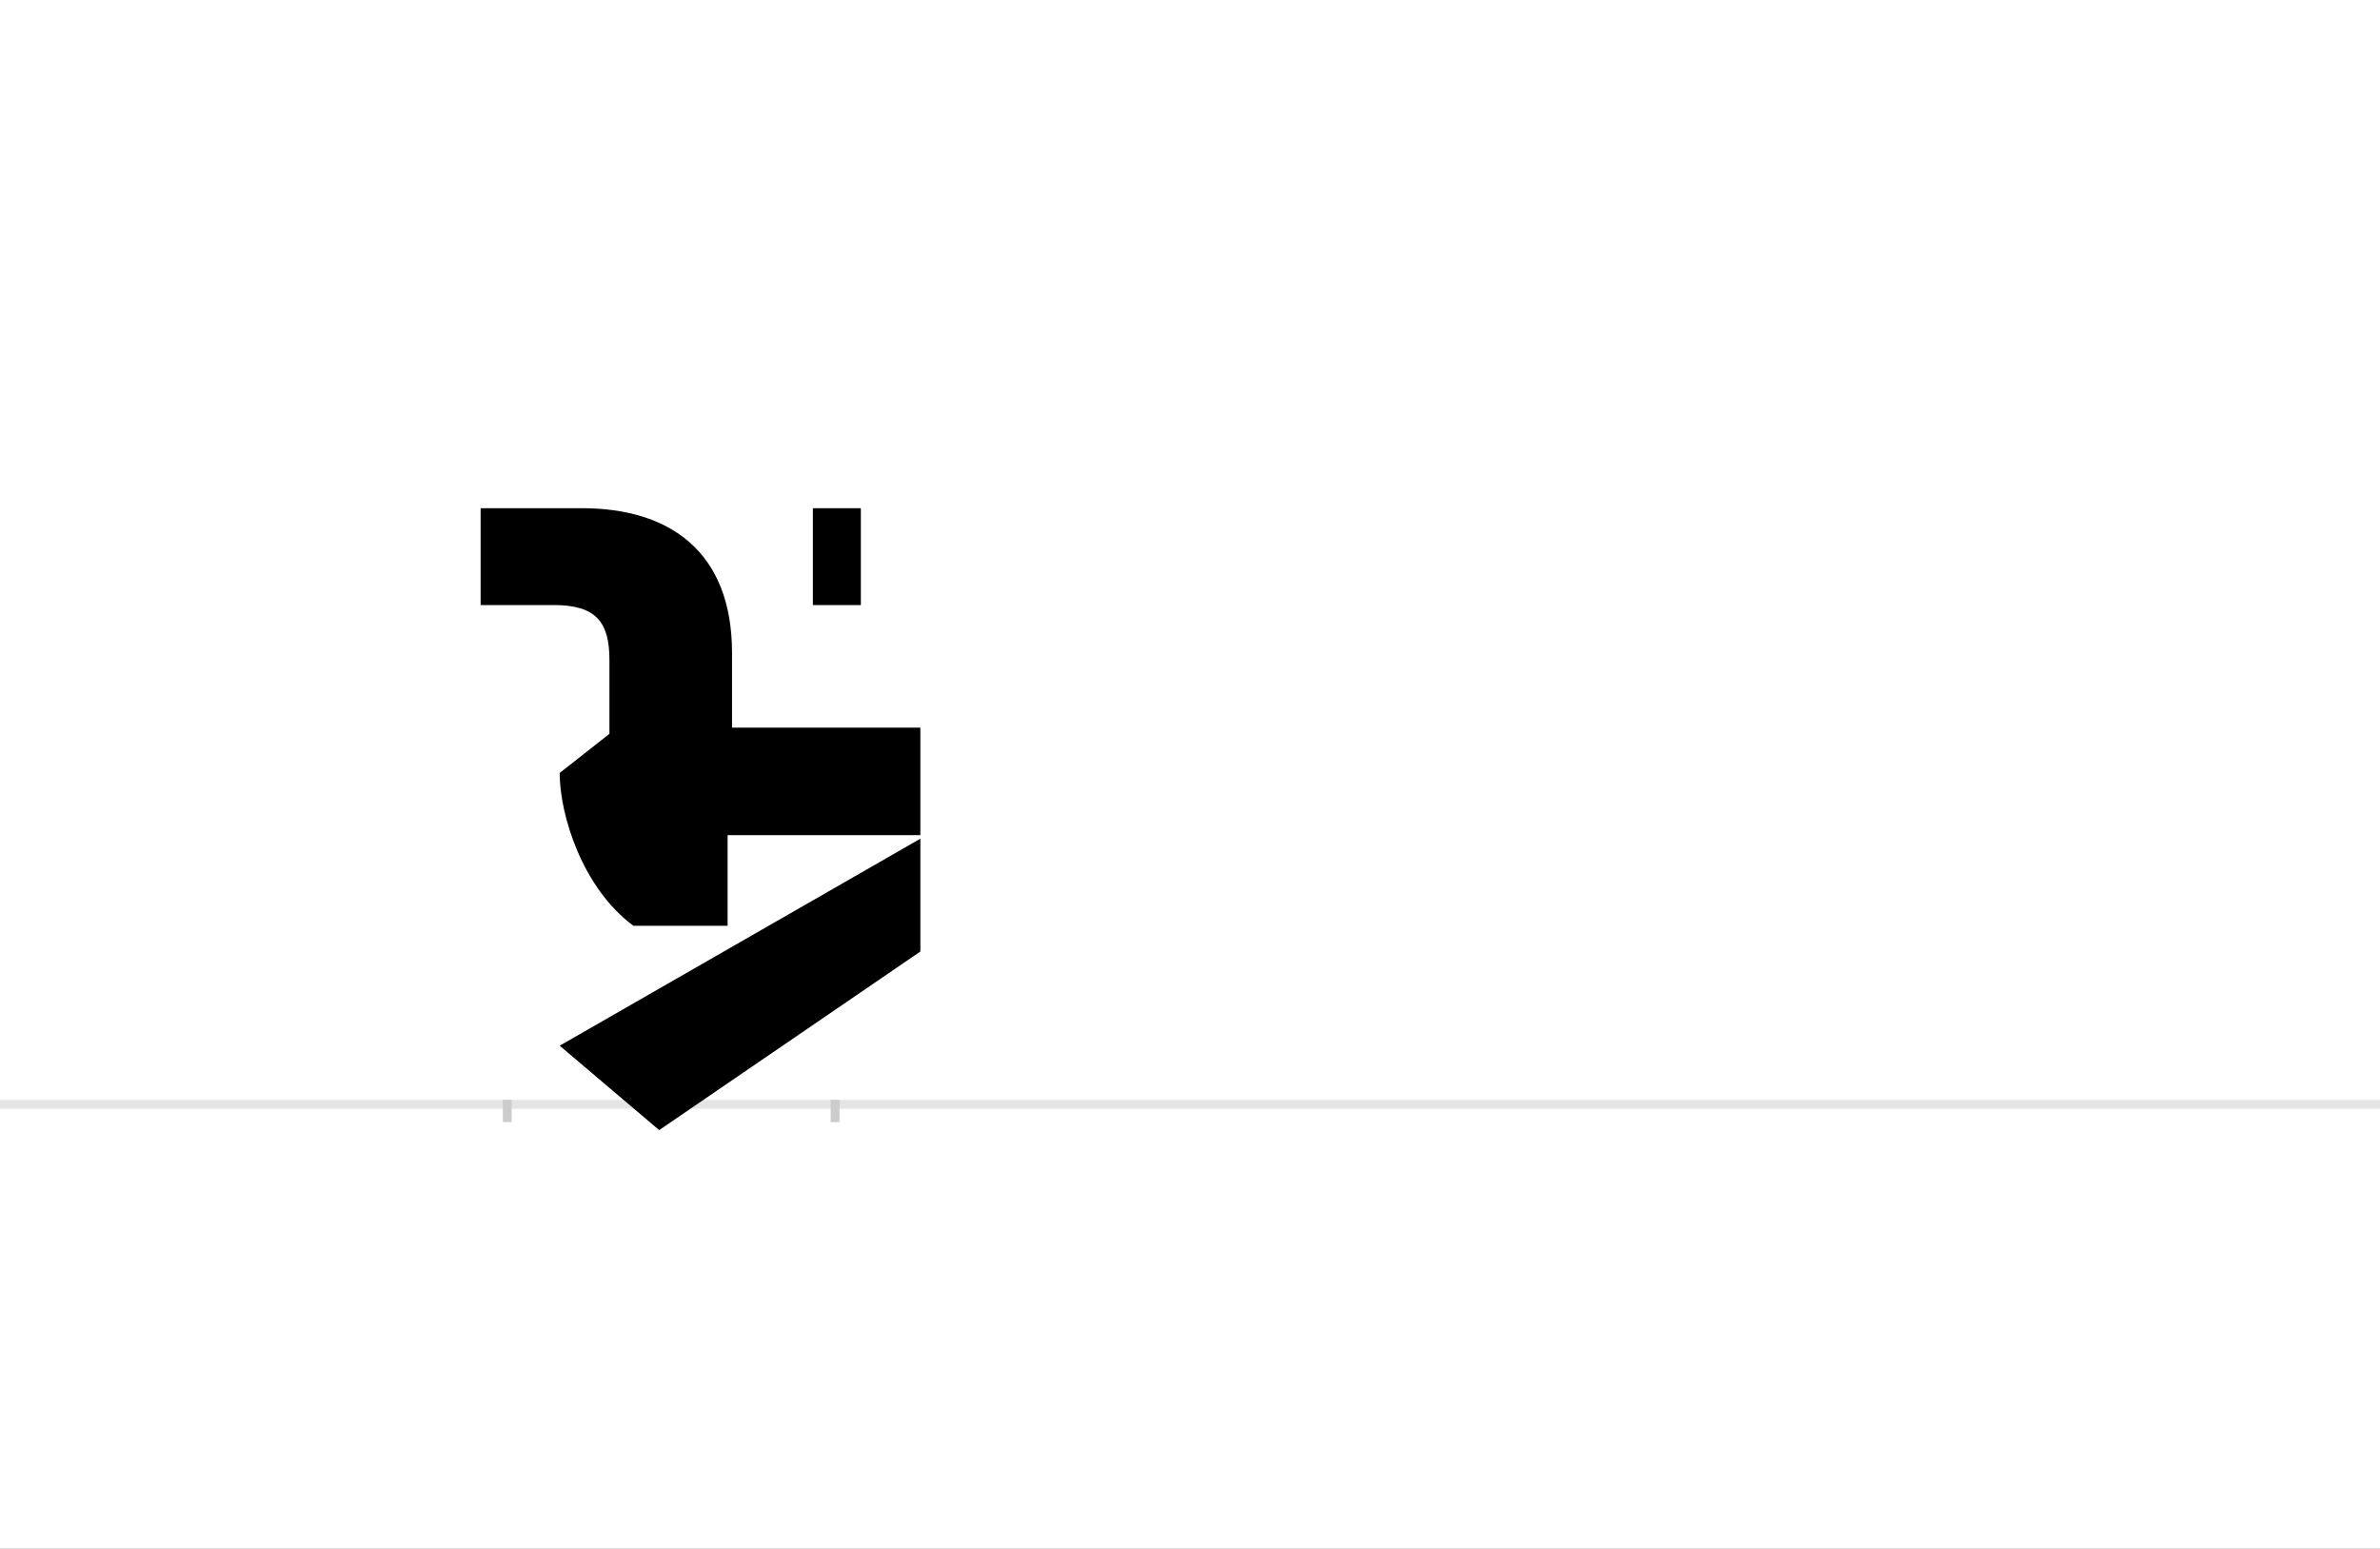 <?xml version="1.0" encoding="UTF-8"?>
<svg height="1743" version="1.1" width="2679" xmlns="http://www.w3.org/2000/svg" xmlns:xlink="http://www.w3.org/1999/xlink">
 <rect width="100%" height="100%" fill="#808080" stroke="none"/>
 <path d="M0,0 l2679,0 l0,1743 l-2679,0 Z M0,0" fill="rgb(255,255,255)" transform="matrix(1,0,0,-1,0,1743)"/>
 <path d="M0,0 l2679,0" fill="none" stroke="rgb(229,229,229)" stroke-width="10" transform="matrix(1,0,0,-1,0,1243)"/>
 <path d="M0,5 l0,-25" fill="none" stroke="rgb(204,204,204)" stroke-width="10" transform="matrix(1,0,0,-1,571,1243)"/>
 <path d="M0,5 l0,-25" fill="none" stroke="rgb(204,204,204)" stroke-width="10" transform="matrix(1,0,0,-1,940,1243)"/>
 <path d="M398,671 l-54,0 l0,-109 l54,0 Z M465,424 l-212,0 l0,84 c0,114,-70,163,-169,163 l-114,0 l0,-109 l82,0 c48,0,63,-19,63,-62 l0,-83 l-56,-44 c0,-48,26,-130,83,-172 l106,0 l0,102 l217,0 Z M465,299 l-406,-233 l112,-95 l294,201 Z M465,299" fill="rgb(0,0,0)" transform="matrix(1,0,0,-1,571,1243)"/>
</svg>